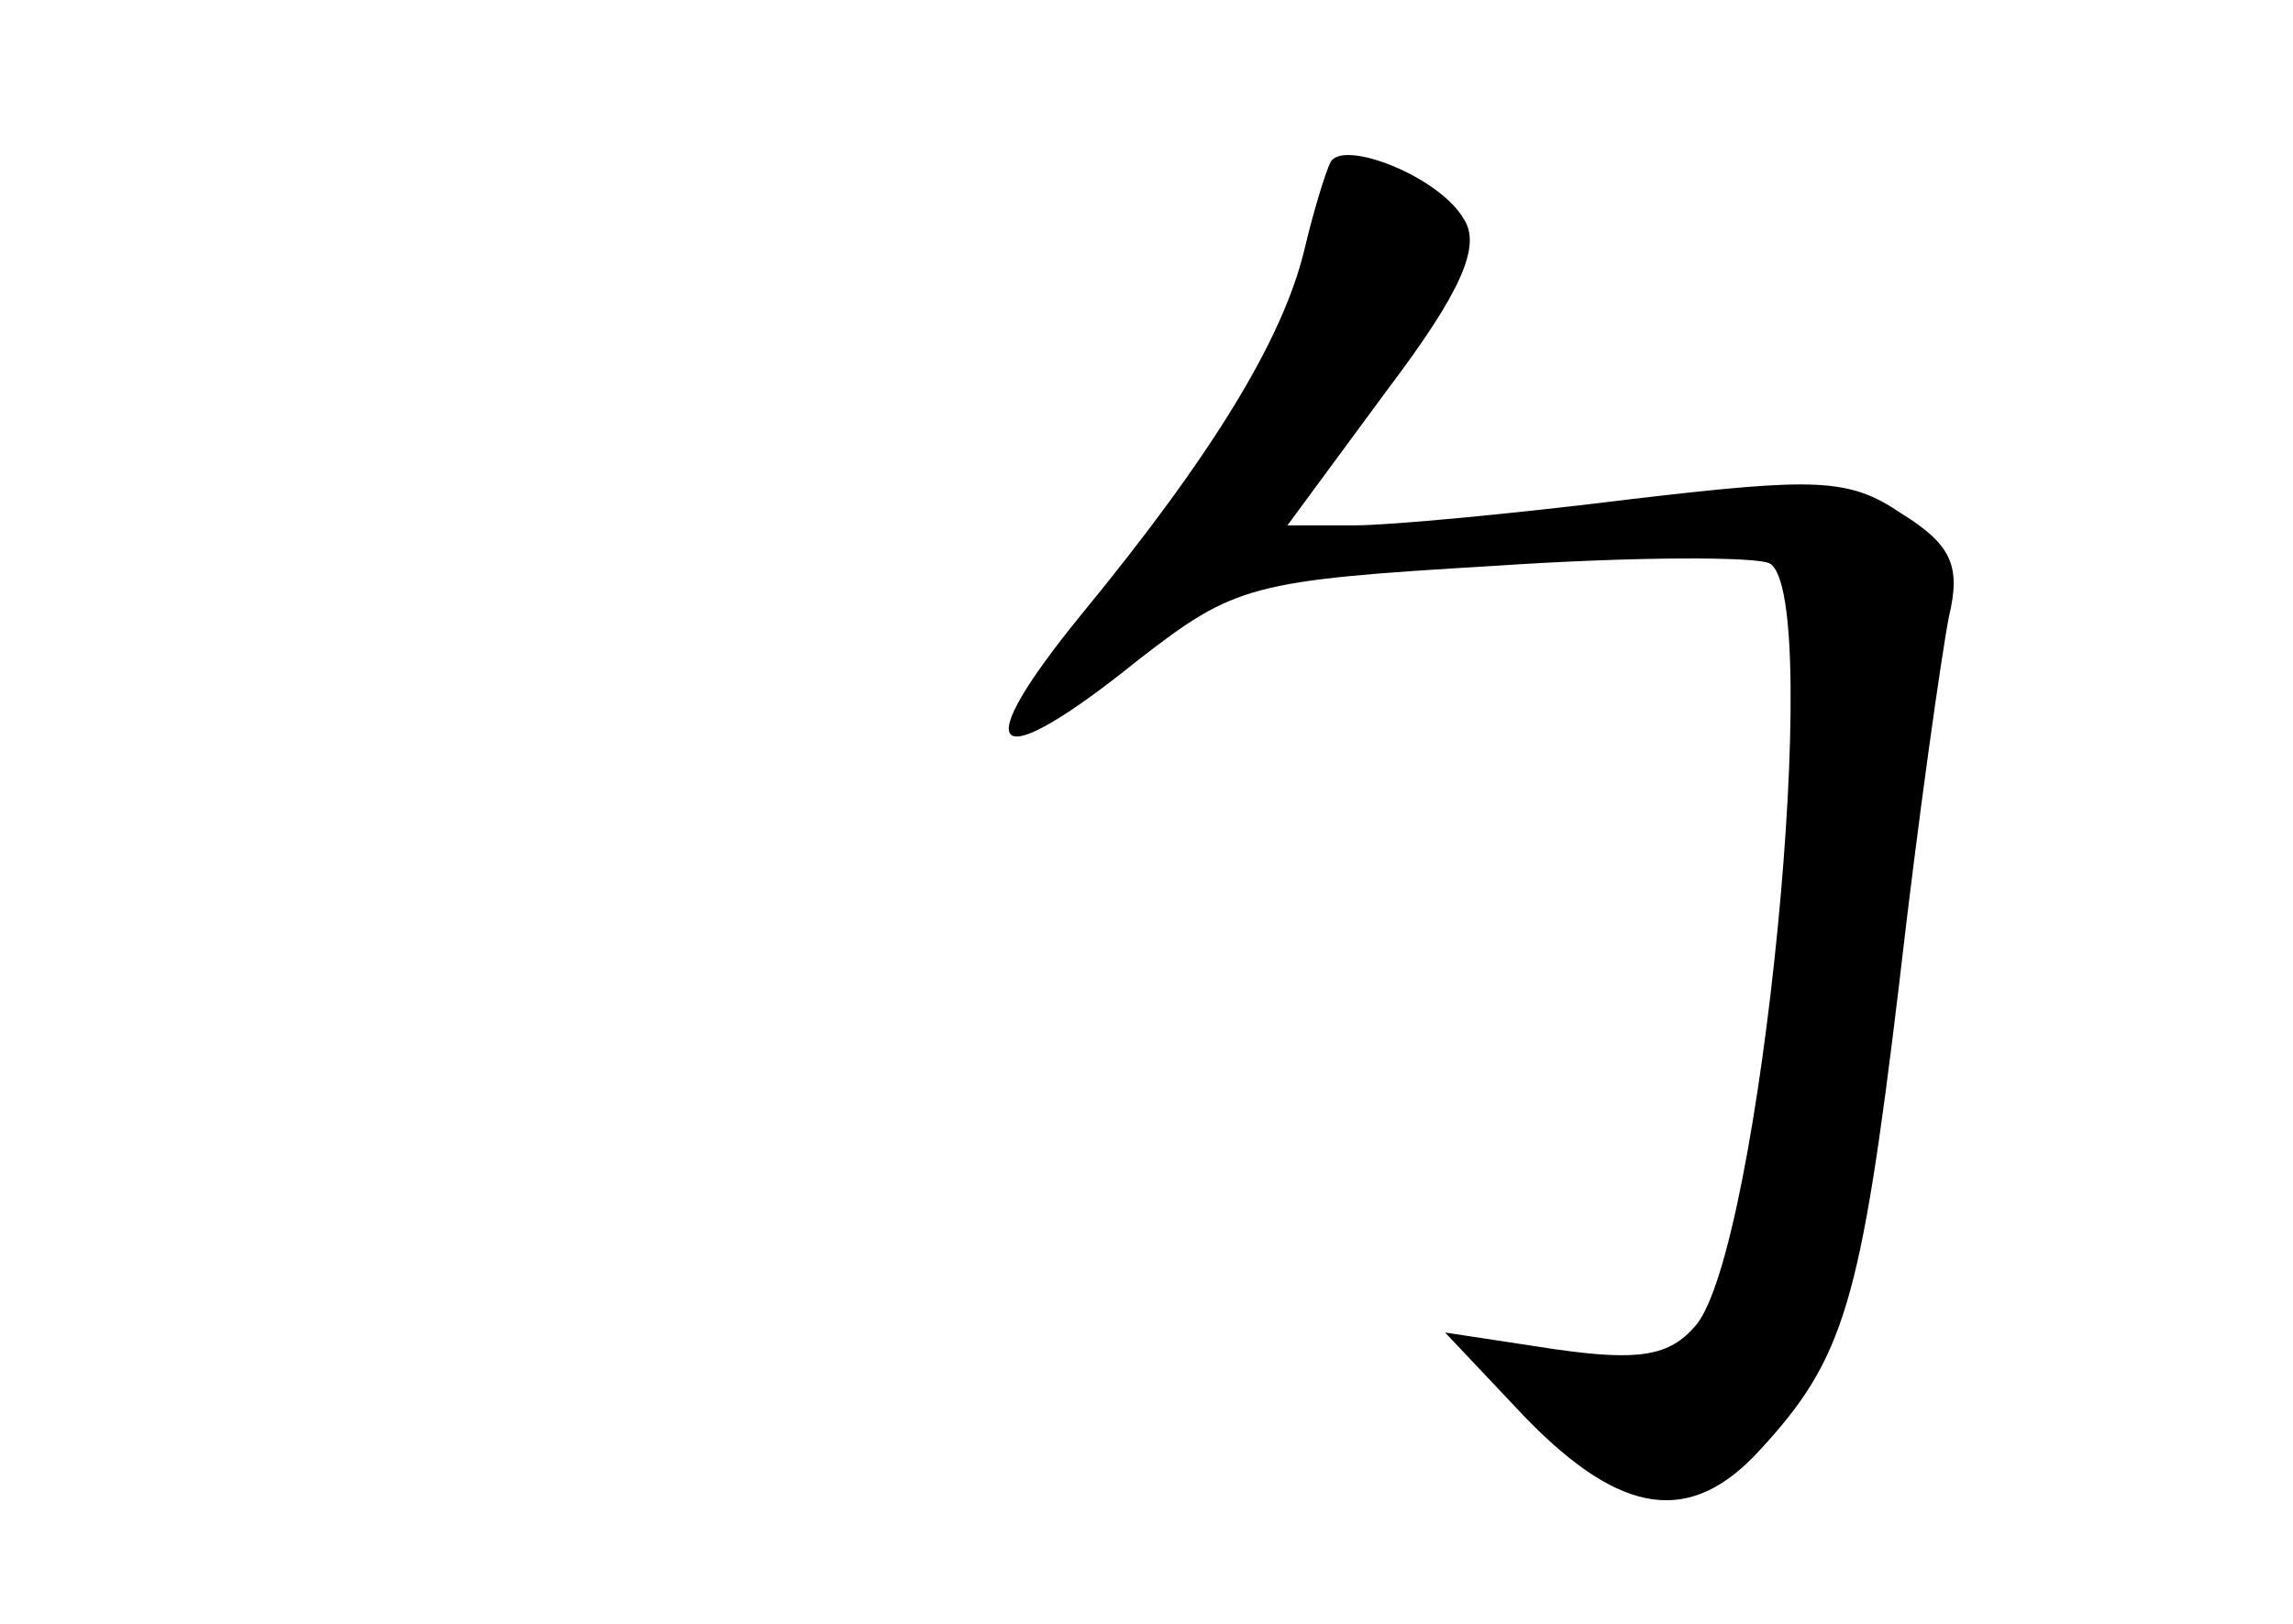 <?xml version="1.0" standalone="no"?>
<!DOCTYPE svg PUBLIC "-//W3C//DTD SVG 20010904//EN"
 "http://www.w3.org/TR/2001/REC-SVG-20010904/DTD/svg10.dtd">
<svg version="1.0" xmlns="http://www.w3.org/2000/svg"
 width="96pt" height="68pt" viewBox="0 0 96 68"
 preserveAspectRatio="xMidYMid meet">
<g transform="translate(0,68) scale(0.1,-0.1)"
fill="#000000" stroke="none">
<path d="M557 612 c-2 -4 -7 -20 -11 -37 -9 -37 -38 -85 -93 -152 -49 -60 -38
-69 24 -19 40 31 47 33 148 39 59 4 111 4 116 1 23 -14 -4 -287 -31 -319 -11
-13 -24 -15 -59 -10 l-46 7 34 -36 c40 -41 69 -45 98 -13 35 38 42 61 58 194
8 70 18 140 21 155 5 21 1 30 -20 43 -22 15 -36 15 -113 6 -48 -6 -101 -11
-116 -11 l-28 0 42 57 c31 41 39 60 32 71 -10 18 -51 34 -56 24z"/>
</g>
</svg>
